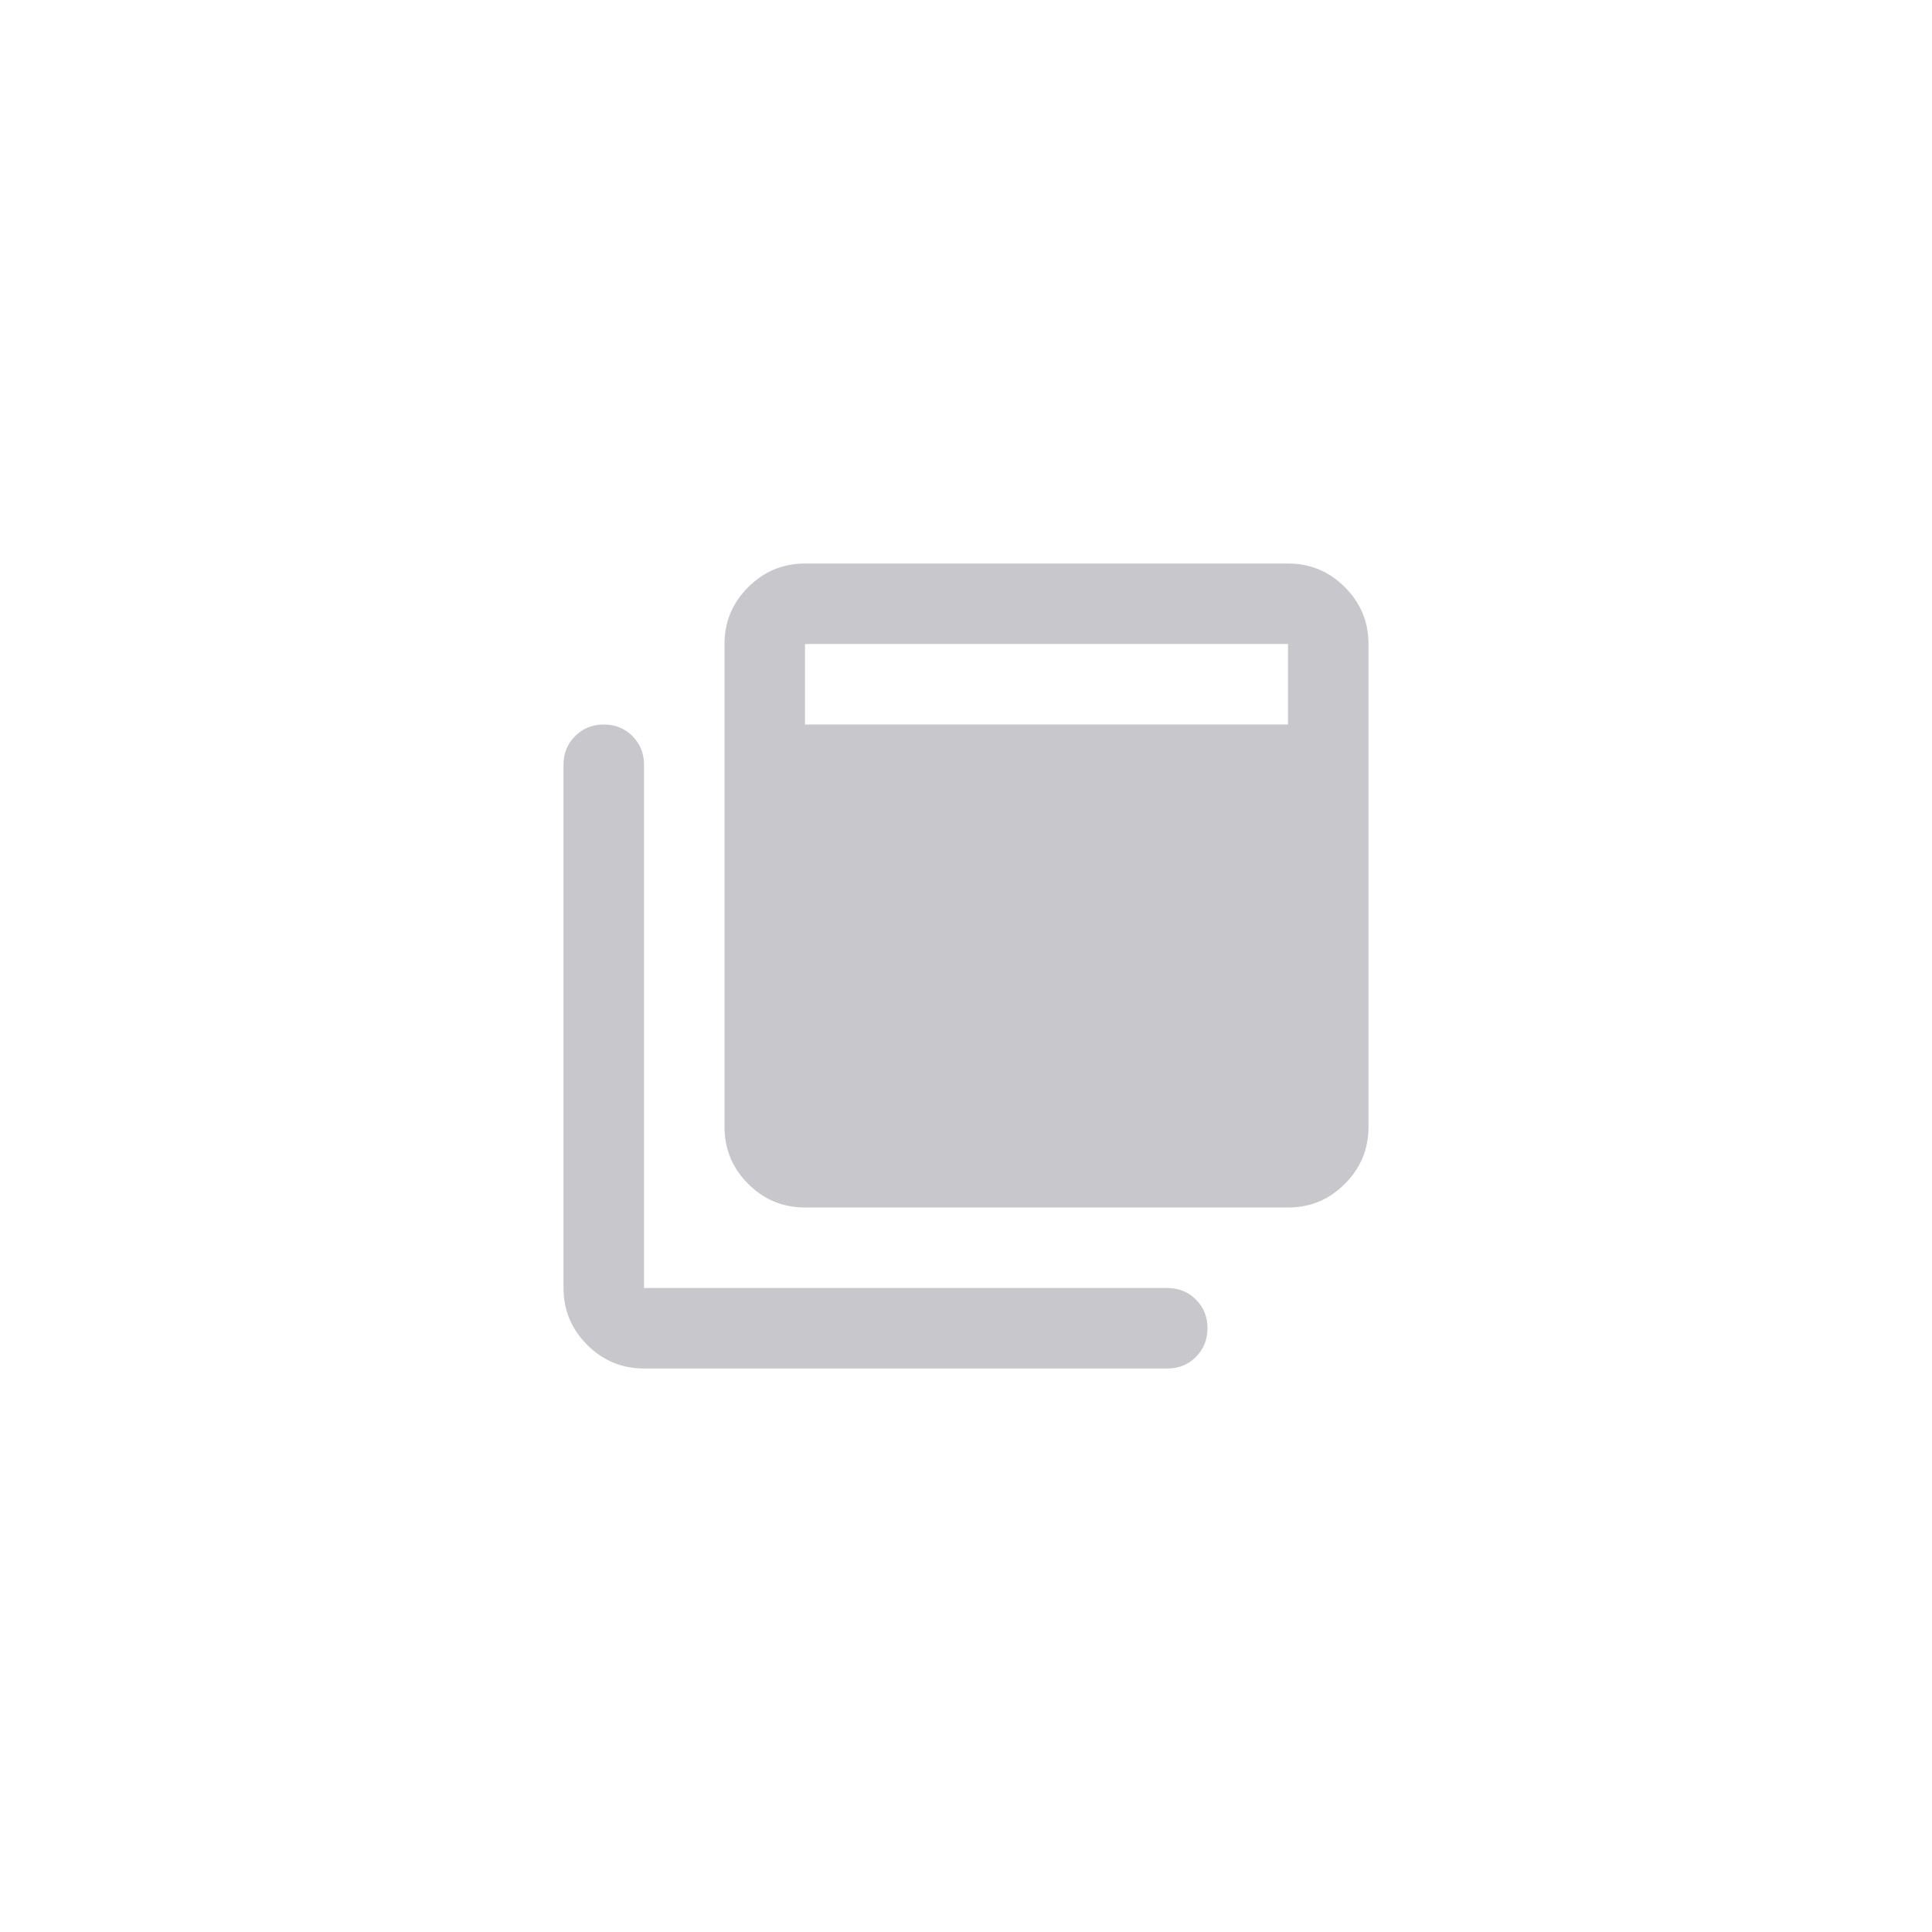 <svg width="60" height="60" viewBox="0 0 60 60" fill="none" xmlns="http://www.w3.org/2000/svg">
<g opacity="0.4">
<path d="M25 37.5C24.312 37.5 23.724 37.255 23.235 36.766C22.746 36.277 22.501 35.688 22.5 35V20C22.5 19.312 22.745 18.724 23.235 18.235C23.725 17.746 24.313 17.501 25 17.5H40C40.688 17.5 41.276 17.745 41.766 18.235C42.256 18.725 42.501 19.313 42.5 20V35C42.5 35.688 42.255 36.276 41.766 36.766C41.277 37.256 40.688 37.501 40 37.5H25ZM20 42.5C19.312 42.5 18.724 42.255 18.235 41.766C17.746 41.277 17.501 40.688 17.5 40V23.75C17.5 23.396 17.62 23.099 17.86 22.86C18.1 22.621 18.397 22.501 18.75 22.5C19.103 22.499 19.4 22.619 19.641 22.86C19.882 23.101 20.002 23.398 20 23.75V40H36.25C36.604 40 36.901 40.12 37.141 40.36C37.381 40.6 37.501 40.897 37.5 41.25C37.499 41.603 37.379 41.9 37.14 42.141C36.901 42.382 36.604 42.502 36.25 42.5H20ZM25 22.5H40V20H25V22.5Z" fill="#767680"/>
</g>
</svg>
